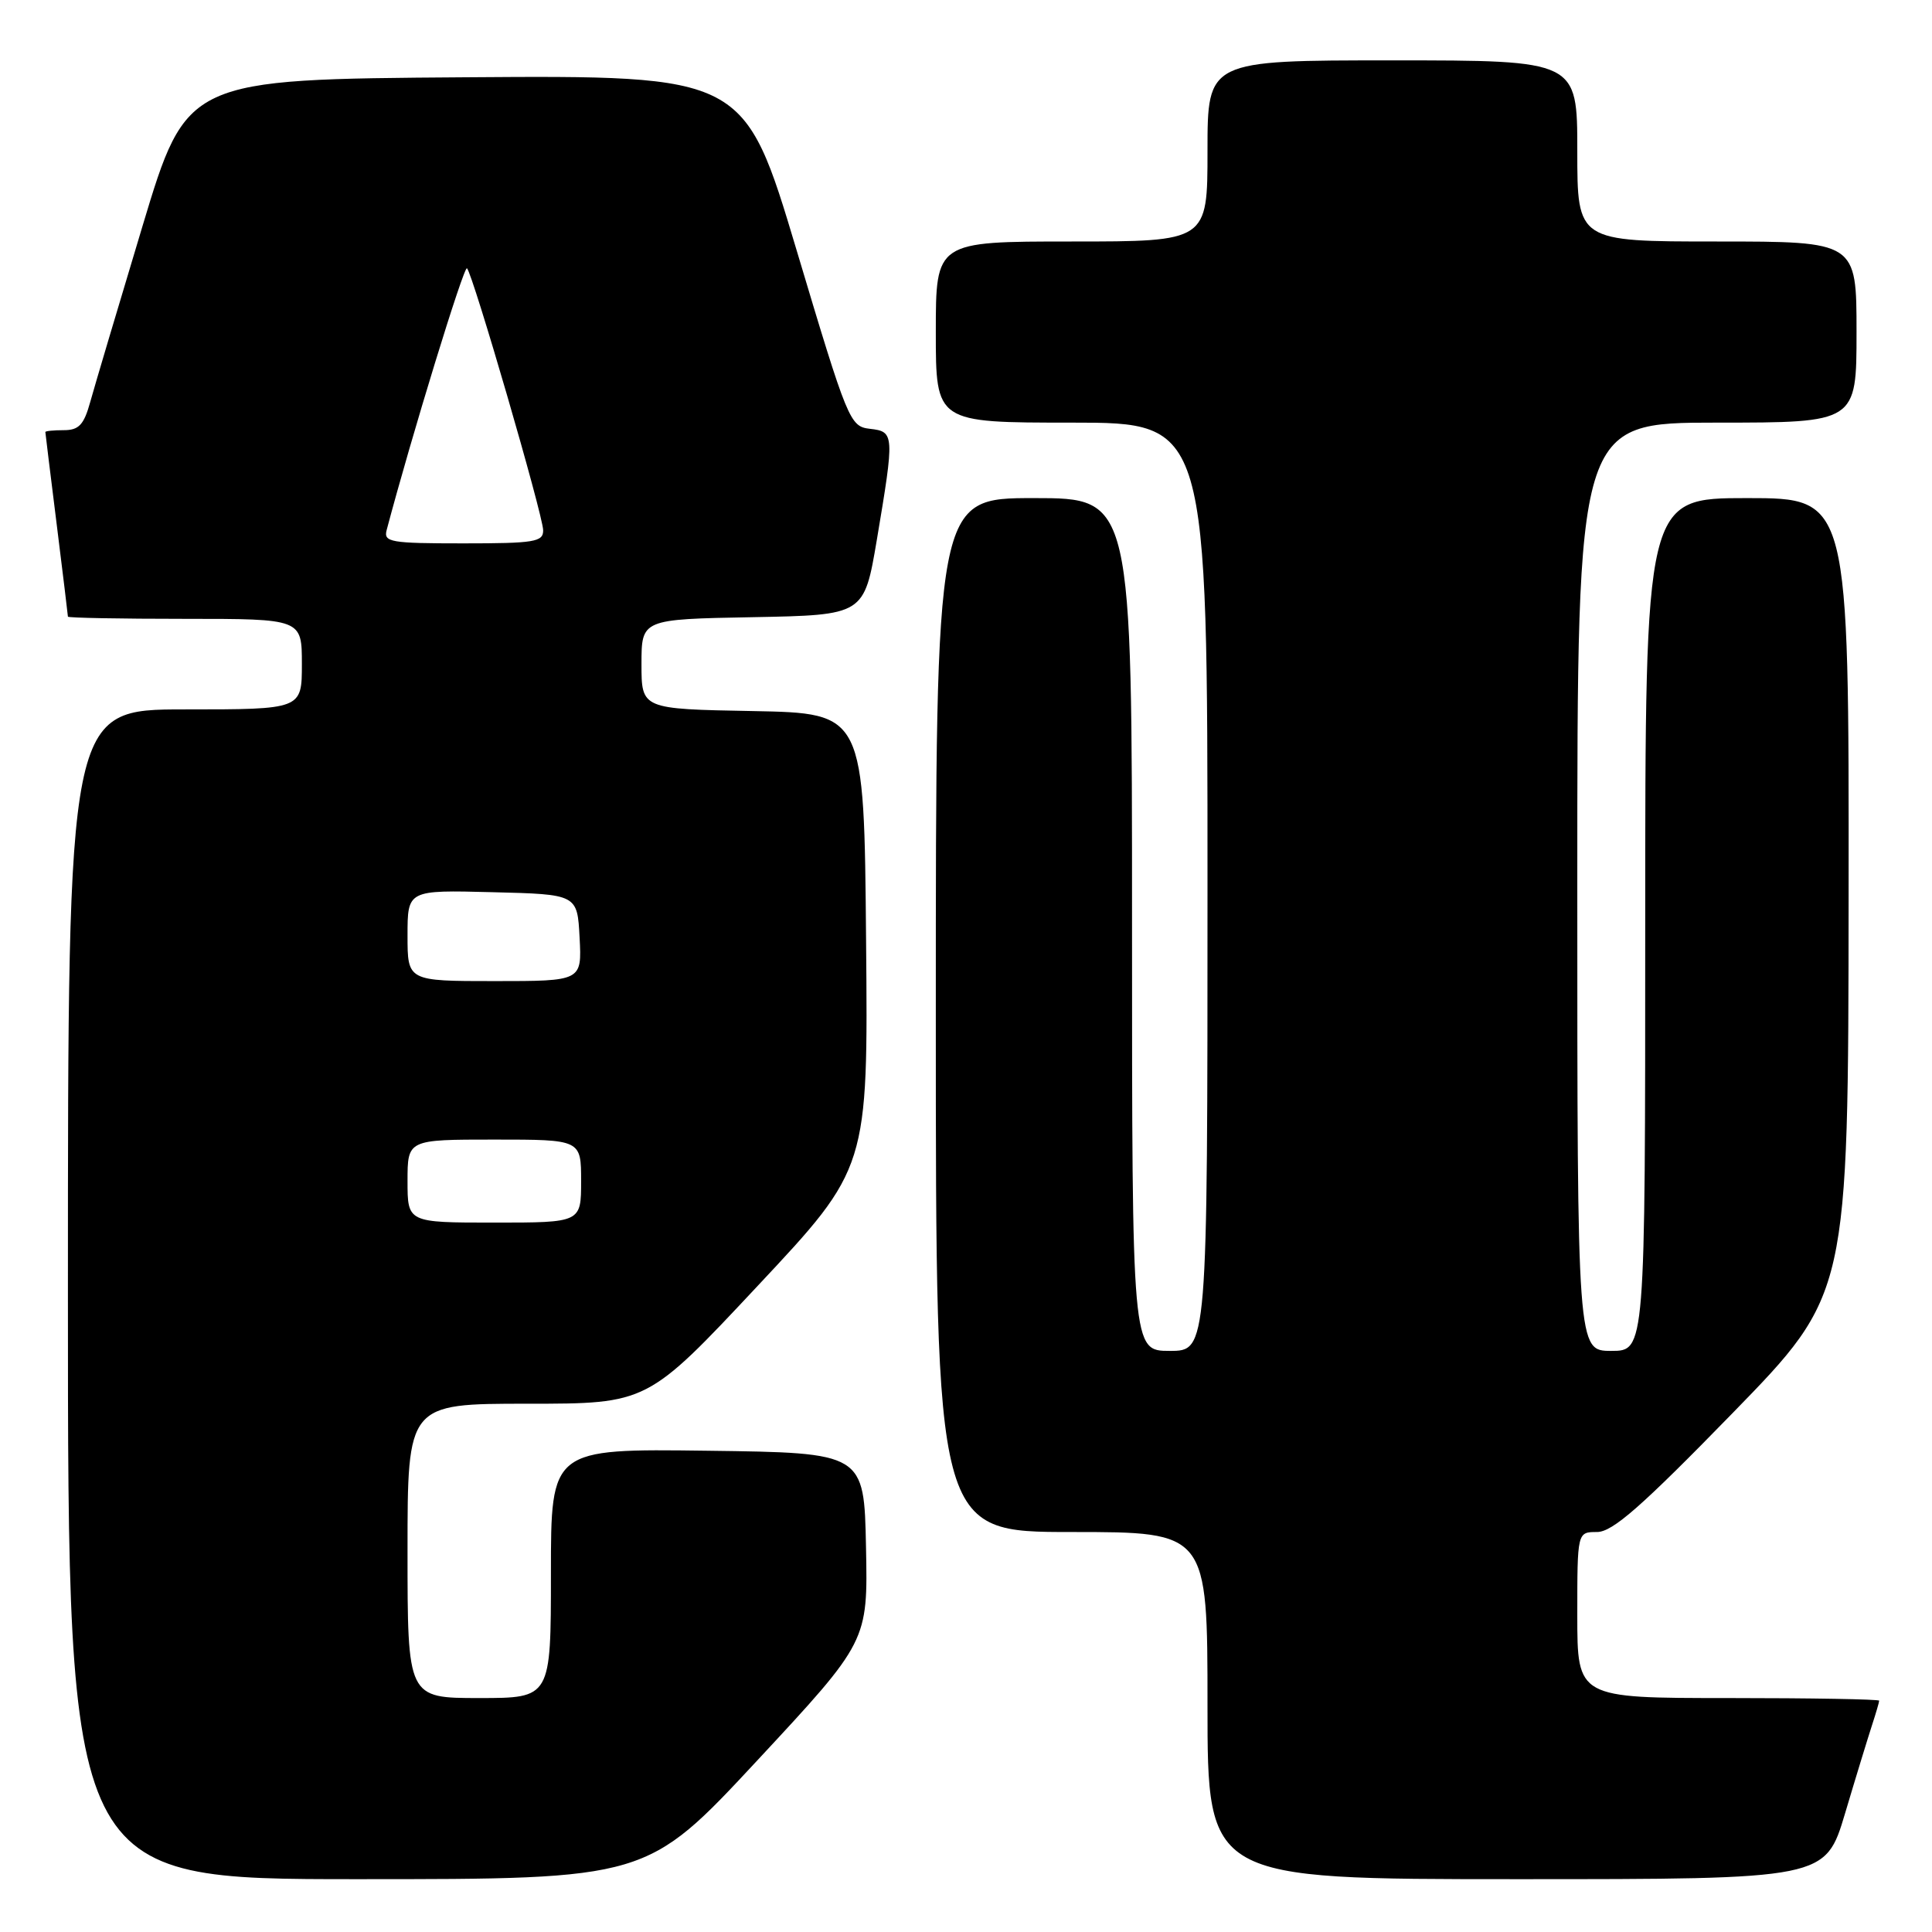 <?xml version="1.0" encoding="UTF-8" standalone="no"?>
<!DOCTYPE svg PUBLIC "-//W3C//DTD SVG 1.1//EN" "http://www.w3.org/Graphics/SVG/1.1/DTD/svg11.dtd" >
<svg xmlns="http://www.w3.org/2000/svg" xmlns:xlink="http://www.w3.org/1999/xlink" version="1.1" viewBox="0 0 256 256">
 <g >
 <path fill="currentColor"
d=" M 100.36 233.25 C 115.00 217.50 115.00 217.50 114.75 205.00 C 114.50 192.50 114.50 192.50 93.75 192.23 C 73.00 191.96 73.00 191.96 73.00 208.48 C 73.00 225.00 73.00 225.00 63.50 225.00 C 54.00 225.00 54.00 225.00 54.00 205.50 C 54.00 186.00 54.00 186.00 69.89 186.00 C 85.78 186.00 85.78 186.00 100.40 170.38 C 115.03 154.77 115.03 154.77 114.76 124.63 C 114.50 94.50 114.50 94.50 99.75 94.22 C 85.00 93.95 85.00 93.95 85.00 88.00 C 85.00 82.05 85.00 82.05 99.75 81.78 C 114.50 81.50 114.50 81.50 116.19 71.50 C 118.54 57.52 118.52 57.19 115.27 56.82 C 112.61 56.51 112.34 55.85 105.58 33.24 C 98.62 9.98 98.62 9.98 61.68 10.24 C 24.74 10.50 24.74 10.50 18.87 30.00 C 15.64 40.73 12.53 51.19 11.96 53.25 C 11.12 56.29 10.45 57.00 8.46 57.00 C 7.11 57.00 6.00 57.11 6.01 57.25 C 6.01 57.39 6.69 62.88 7.51 69.46 C 8.33 76.04 9.00 81.55 9.00 81.71 C 9.00 81.87 15.97 82.00 24.50 82.00 C 40.00 82.00 40.00 82.00 40.00 88.00 C 40.00 94.00 40.00 94.00 24.50 94.00 C 9.00 94.00 9.00 94.00 9.00 171.50 C 9.00 249.00 9.00 249.00 47.35 249.00 C 85.71 249.00 85.71 249.00 100.36 233.25 Z  M 244.49 240.25 C 245.92 235.44 247.53 230.20 248.05 228.60 C 248.57 227.01 249.00 225.54 249.00 225.35 C 249.00 225.16 240.00 225.00 229.00 225.00 C 209.00 225.00 209.00 225.00 209.00 214.00 C 209.00 203.00 209.00 203.00 211.61 203.00 C 213.67 203.00 217.49 199.65 229.57 187.25 C 244.91 171.50 244.91 171.50 244.95 118.75 C 245.00 66.00 245.00 66.00 231.50 66.00 C 218.00 66.00 218.00 66.00 218.00 122.50 C 218.00 179.00 218.00 179.00 213.50 179.00 C 209.00 179.00 209.00 179.00 209.00 117.50 C 209.00 56.00 209.00 56.00 227.50 56.00 C 246.00 56.00 246.00 56.00 246.00 44.00 C 246.00 32.00 246.00 32.00 227.50 32.00 C 209.00 32.00 209.00 32.00 209.00 20.00 C 209.00 8.00 209.00 8.00 184.50 8.00 C 160.00 8.00 160.00 8.00 160.00 20.00 C 160.00 32.00 160.00 32.00 142.00 32.00 C 124.00 32.00 124.00 32.00 124.00 44.00 C 124.00 56.00 124.00 56.00 142.00 56.00 C 160.00 56.00 160.00 56.00 160.00 117.50 C 160.00 179.00 160.00 179.00 155.00 179.00 C 150.00 179.00 150.00 179.00 150.00 122.50 C 150.00 66.00 150.00 66.00 137.00 66.00 C 124.00 66.00 124.00 66.00 124.00 134.50 C 124.00 203.00 124.00 203.00 142.00 203.00 C 160.00 203.00 160.00 203.00 160.00 226.00 C 160.00 249.00 160.00 249.00 200.94 249.00 C 241.88 249.00 241.88 249.00 244.49 240.25 Z  M 54.00 156.50 C 54.00 151.00 54.00 151.00 65.50 151.00 C 77.00 151.00 77.00 151.00 77.00 156.50 C 77.00 162.00 77.00 162.00 65.50 162.00 C 54.00 162.00 54.00 162.00 54.00 156.50 Z  M 54.00 123.97 C 54.00 117.93 54.00 117.93 65.25 118.22 C 76.50 118.50 76.50 118.50 76.80 124.25 C 77.10 130.00 77.10 130.00 65.55 130.00 C 54.00 130.00 54.00 130.00 54.00 123.97 Z  M 51.23 70.25 C 54.51 57.86 61.48 35.14 61.88 35.55 C 62.66 36.33 71.94 68.23 71.97 70.25 C 72.00 71.81 70.84 72.00 61.38 72.00 C 51.76 72.00 50.81 71.84 51.23 70.25 Z "/>
</g>
</svg>